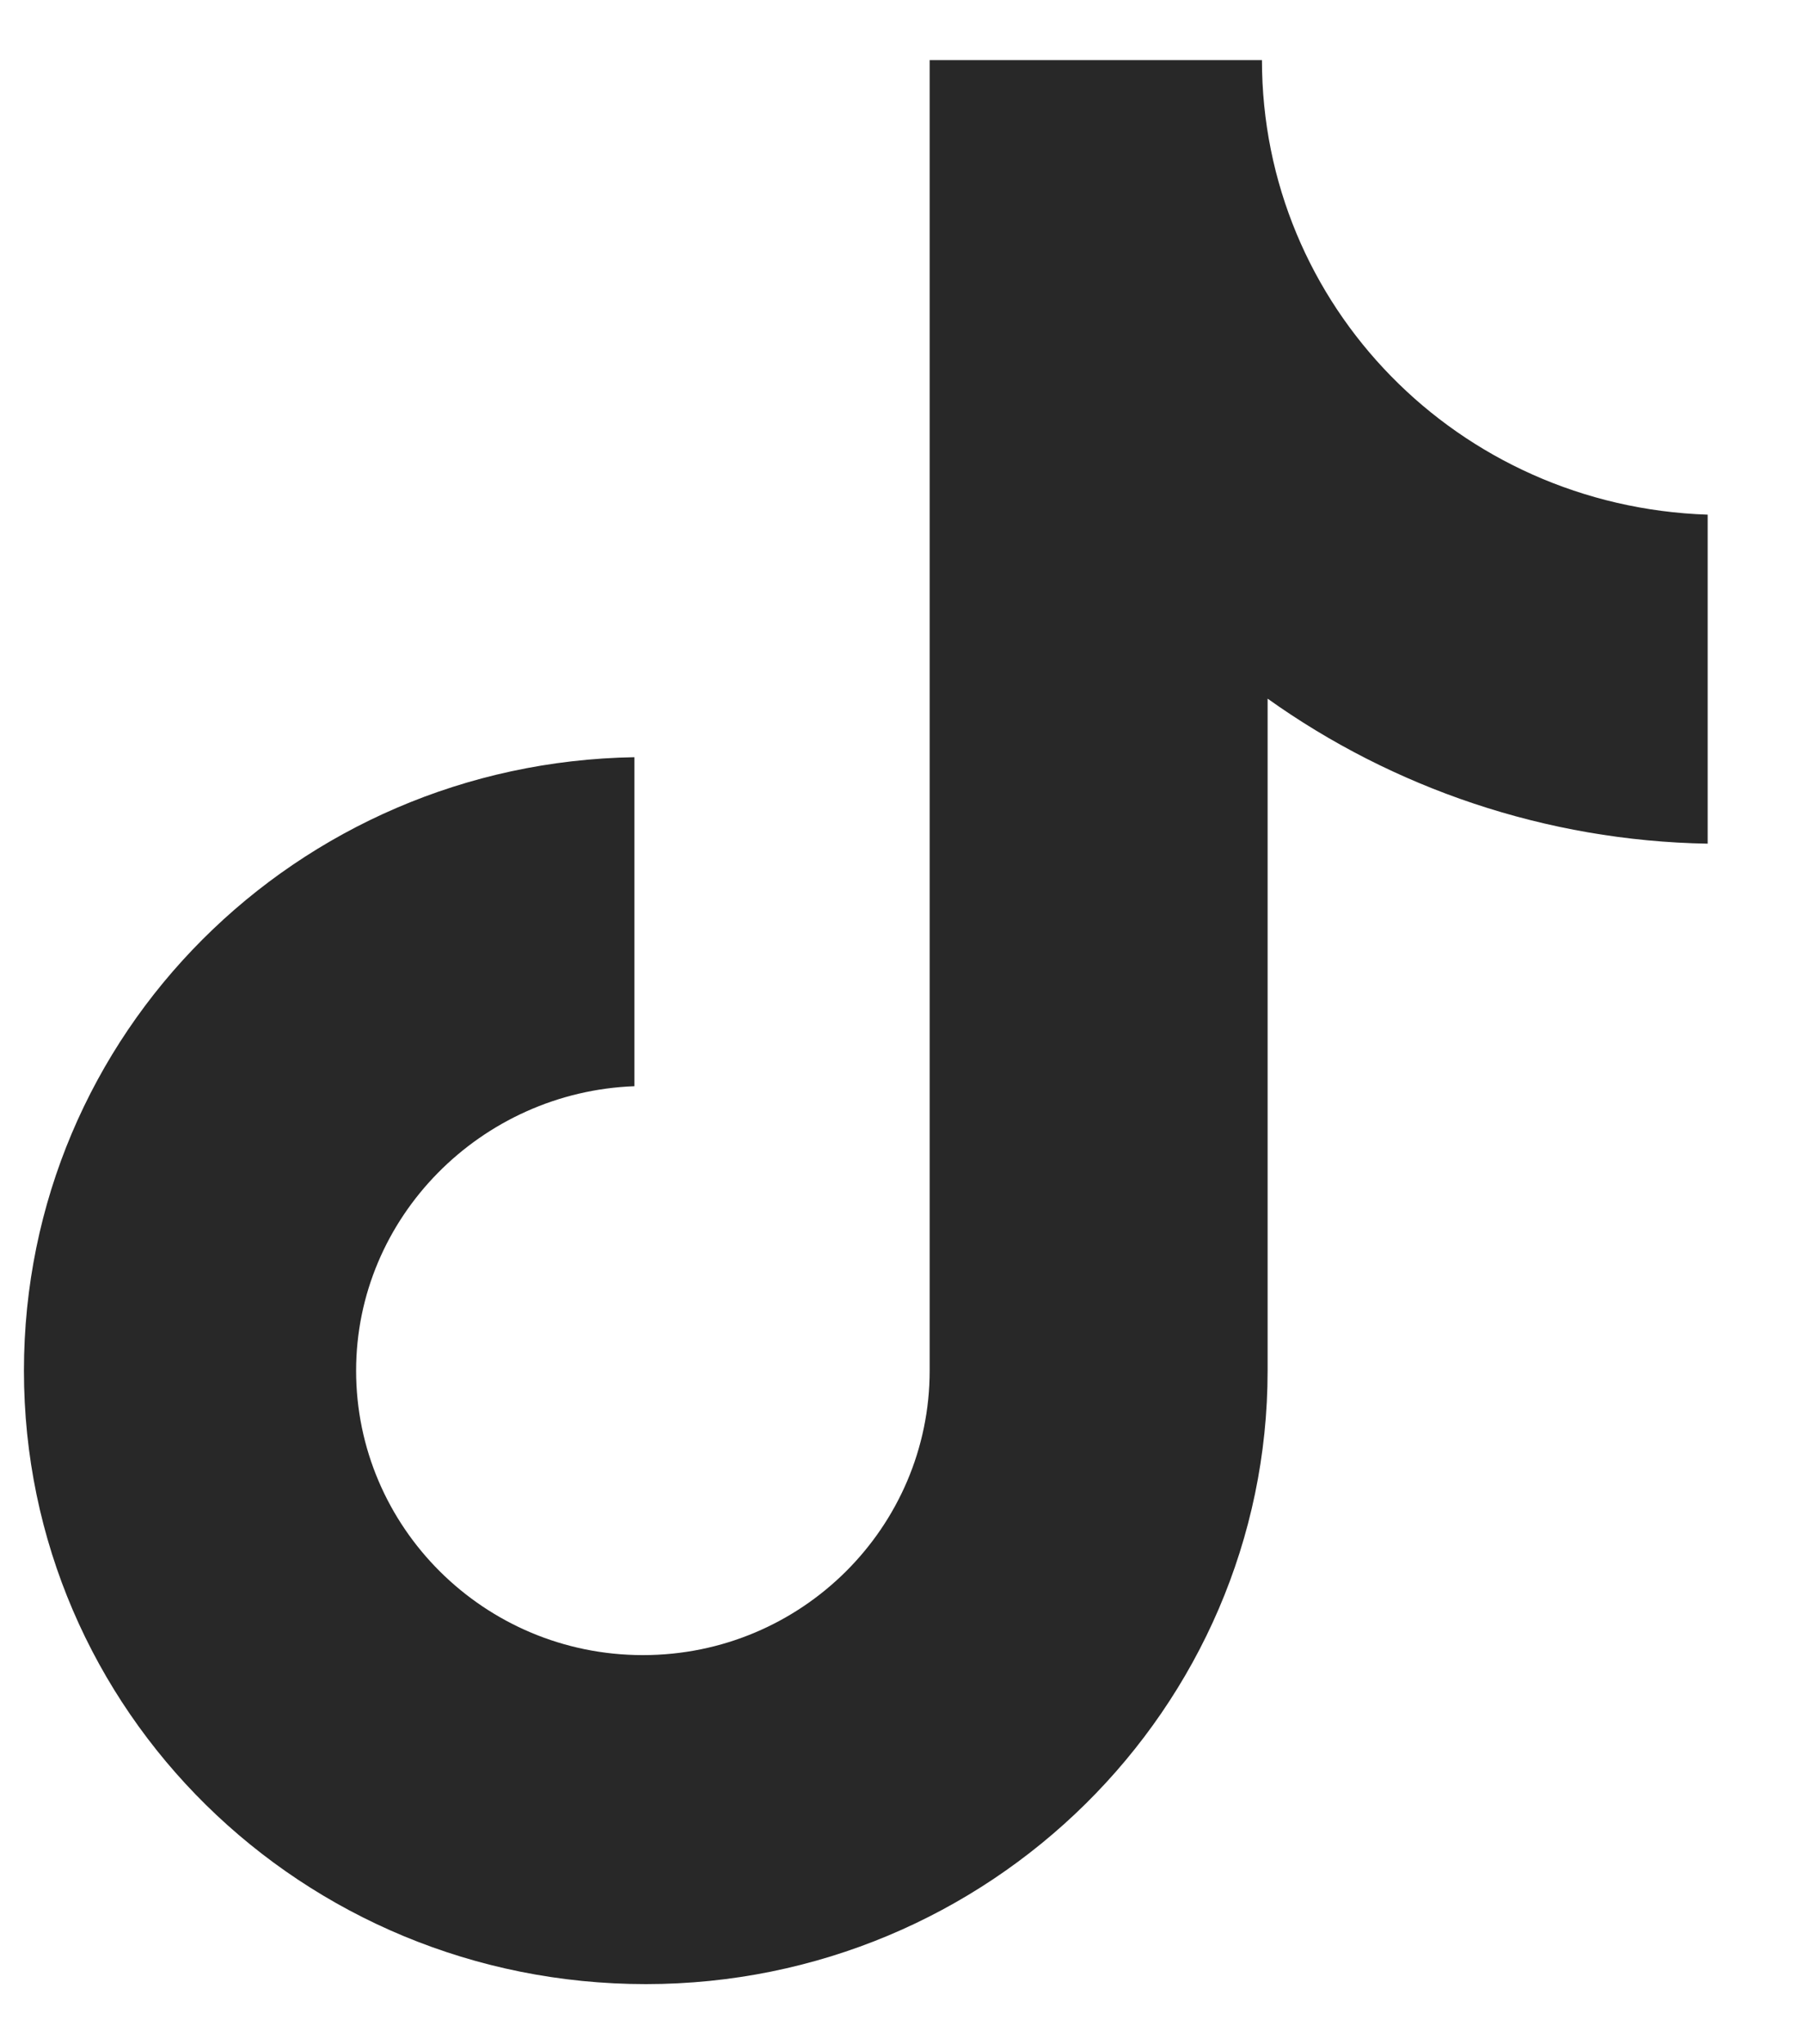 <svg width="15" height="17" viewBox="0 0 15 17" fill="none" xmlns="http://www.w3.org/2000/svg">
<path d="M10.493 0.5H7.73V11.399C7.73 12.697 6.668 13.764 5.346 13.764C4.024 13.764 2.961 12.697 2.961 11.399C2.961 10.123 4 9.08 5.275 9.033V6.297C2.466 6.343 0.199 8.593 0.199 11.399C0.199 14.228 2.513 16.5 5.37 16.5C8.226 16.5 10.54 14.204 10.54 11.399V5.81C11.579 6.552 12.854 6.993 14.199 7.016V4.28C12.122 4.21 10.493 2.541 10.493 0.5Z" fill="#282828"/>
</svg>
